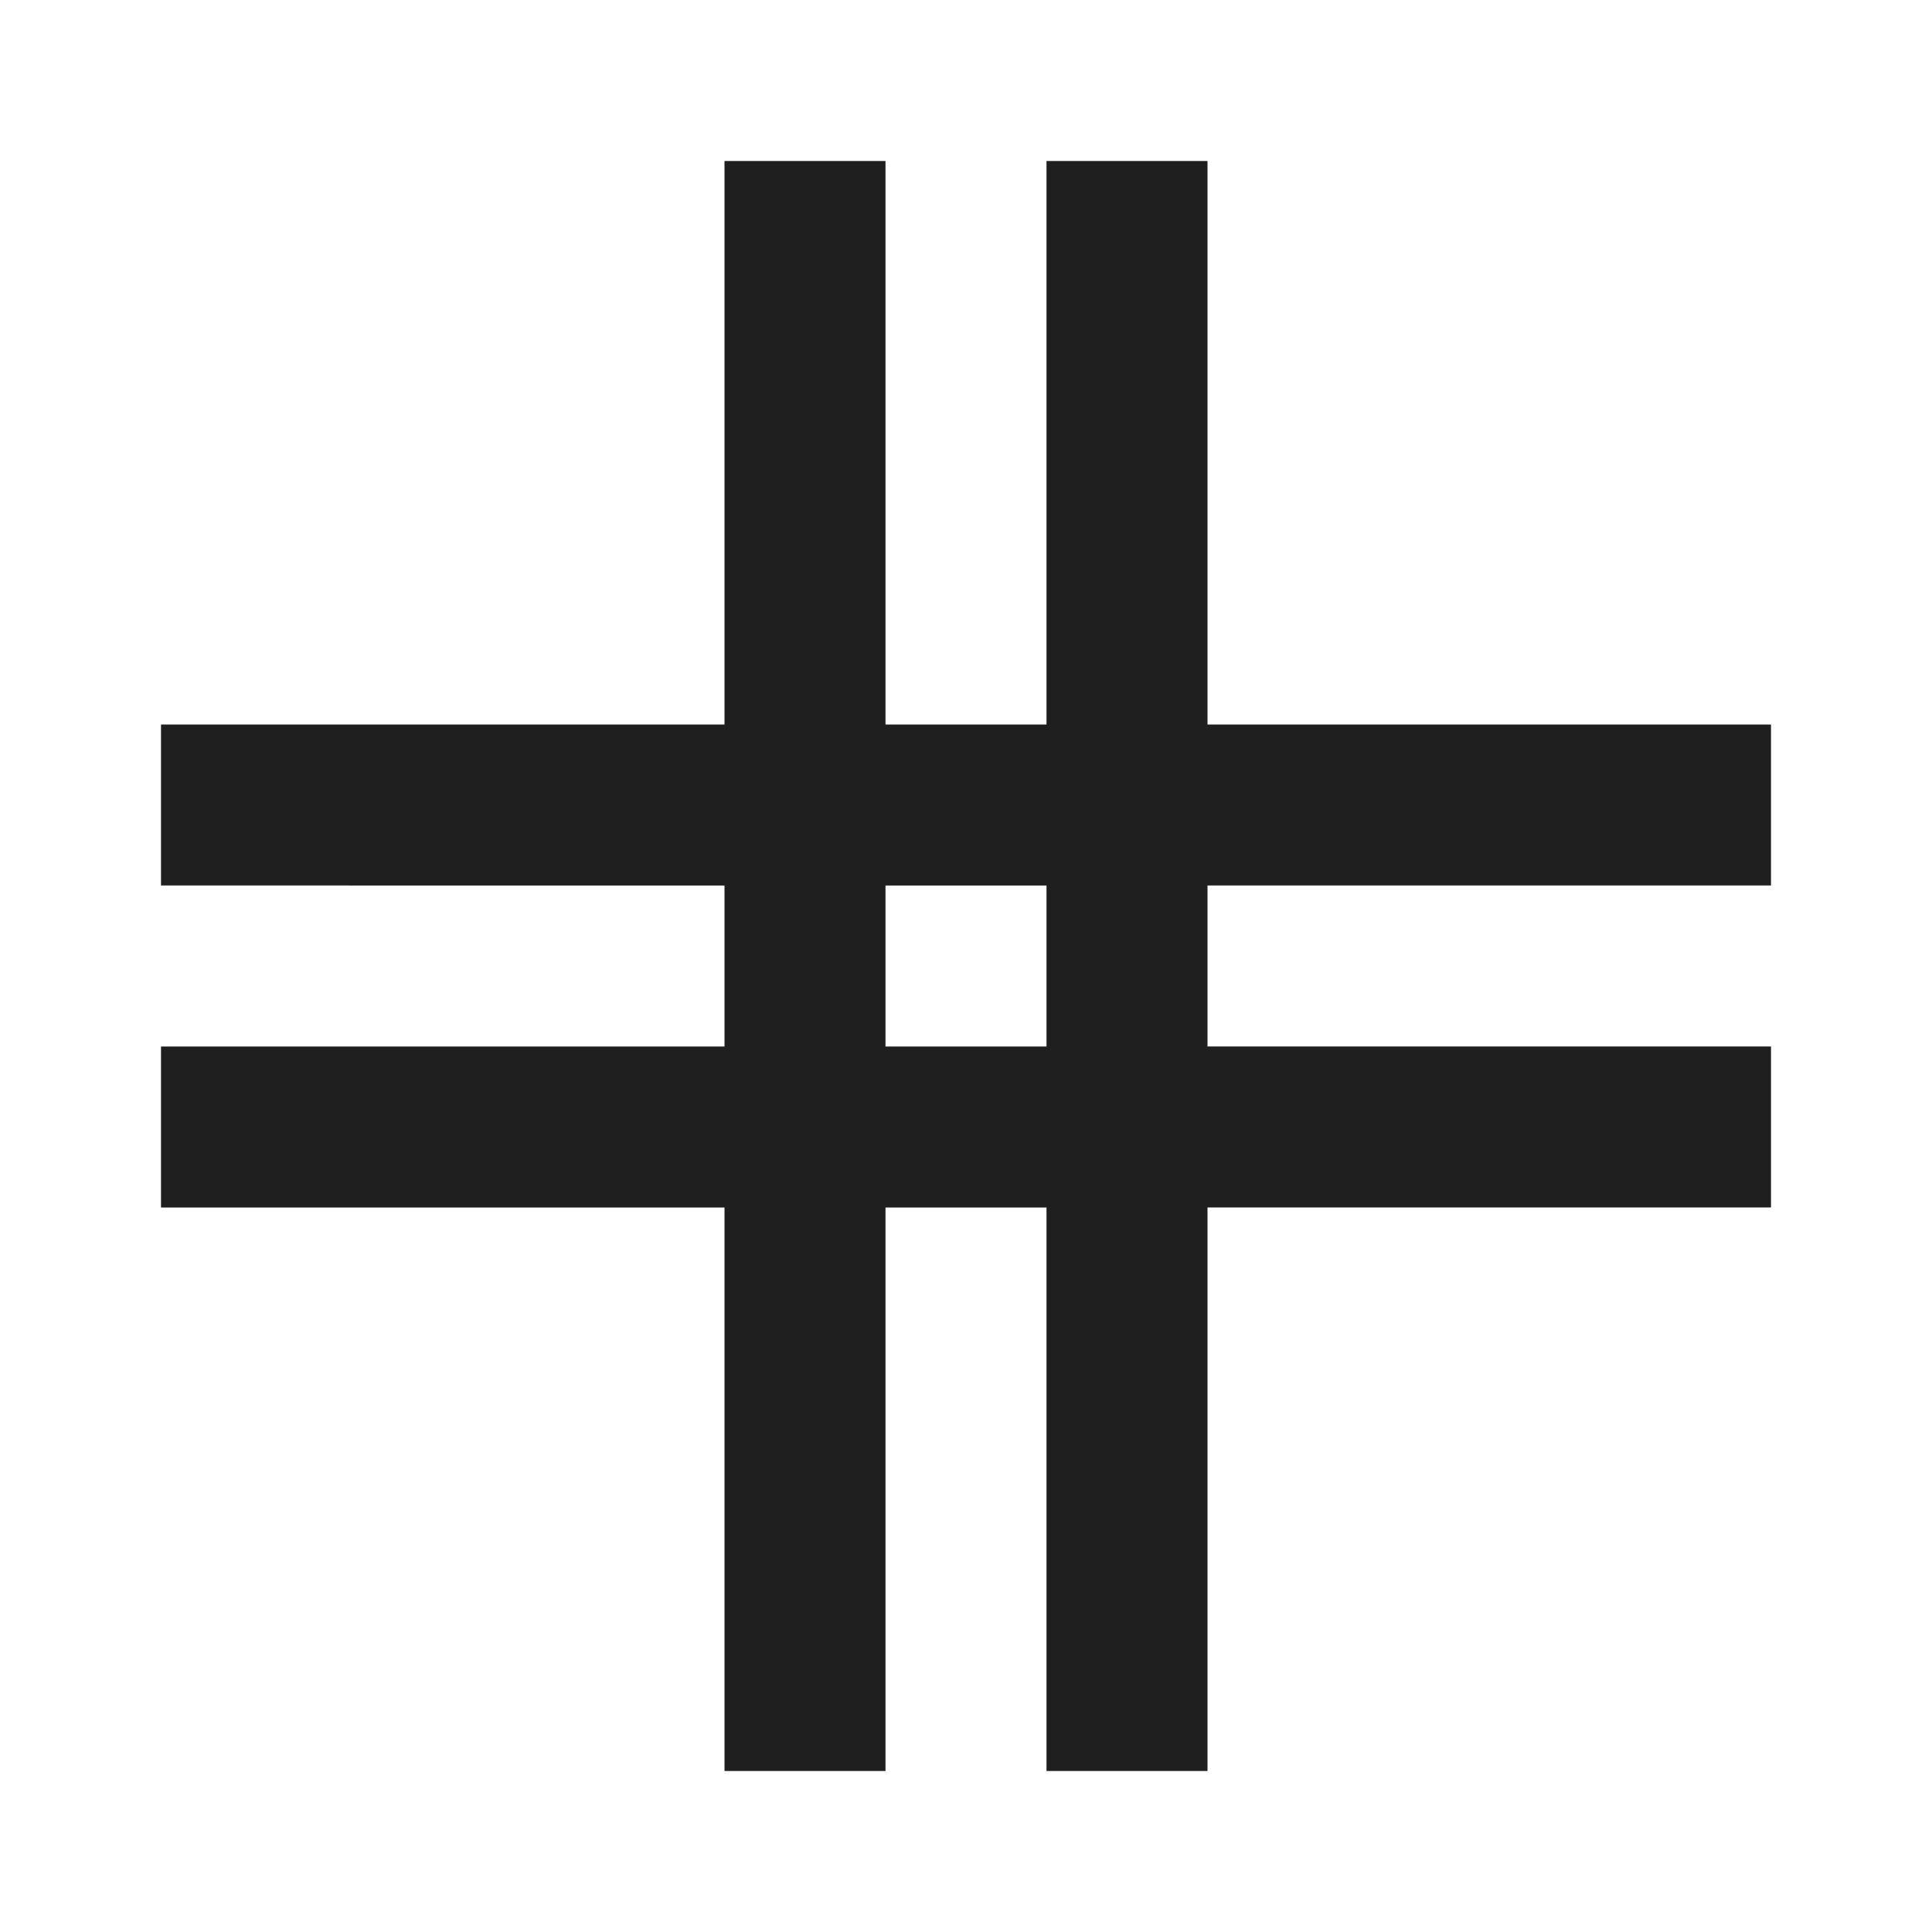 <svg xmlns="http://www.w3.org/2000/svg" height="24px" viewBox="0 -960 960 960" width="24px" fill="#1f1f1f"><path d="M360-80v-280H80v-80h280v-80H80v-80h280v-280h80v280h80v-280h80v280h280v80H600v80h280v80H600v280h-80v-280h-80v280h-80Zm80-360h80v-80h-80v80Z"/></svg>